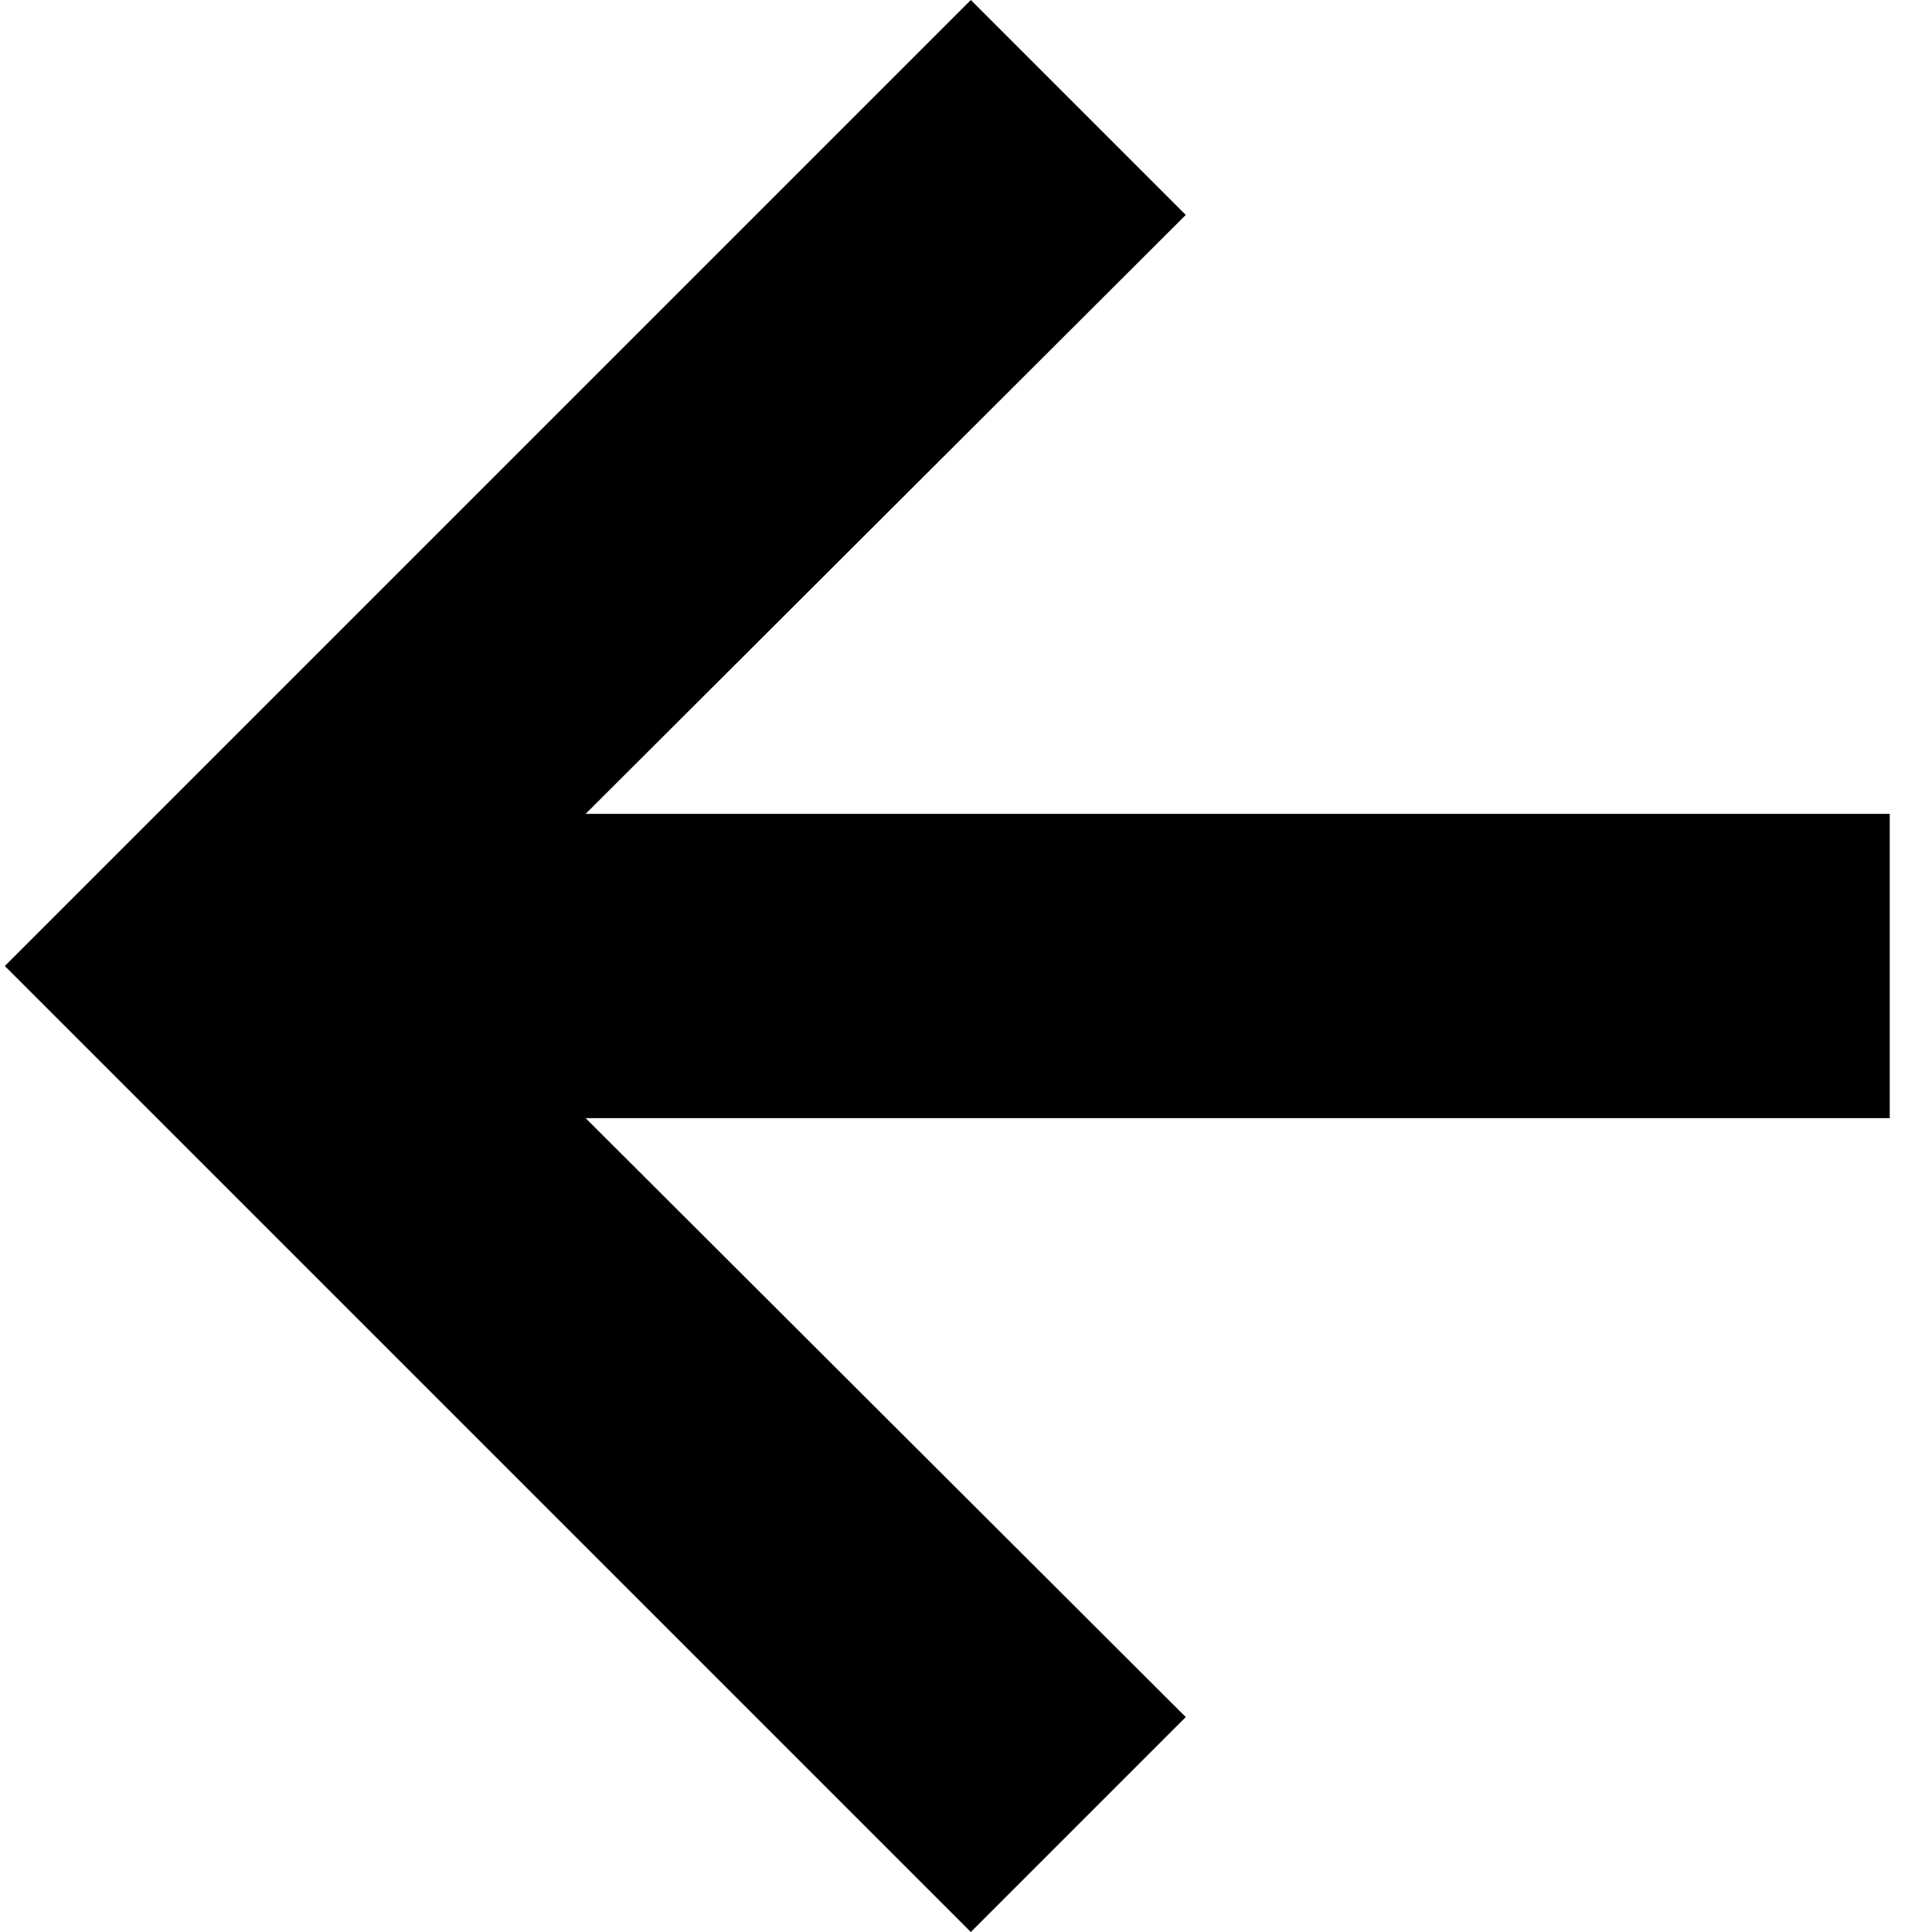 <svg id="Layer_1" data-name="Layer 1" xmlns="http://www.w3.org/2000/svg" viewBox="0 0 16 16"><title>left-arrow</title><polygon points="15.65 6.74 4.85 6.74 9.82 1.78 8.04 0 0.04 8 8.04 16 9.82 14.22 4.85 9.26 15.65 9.26 15.65 6.74"/></svg>